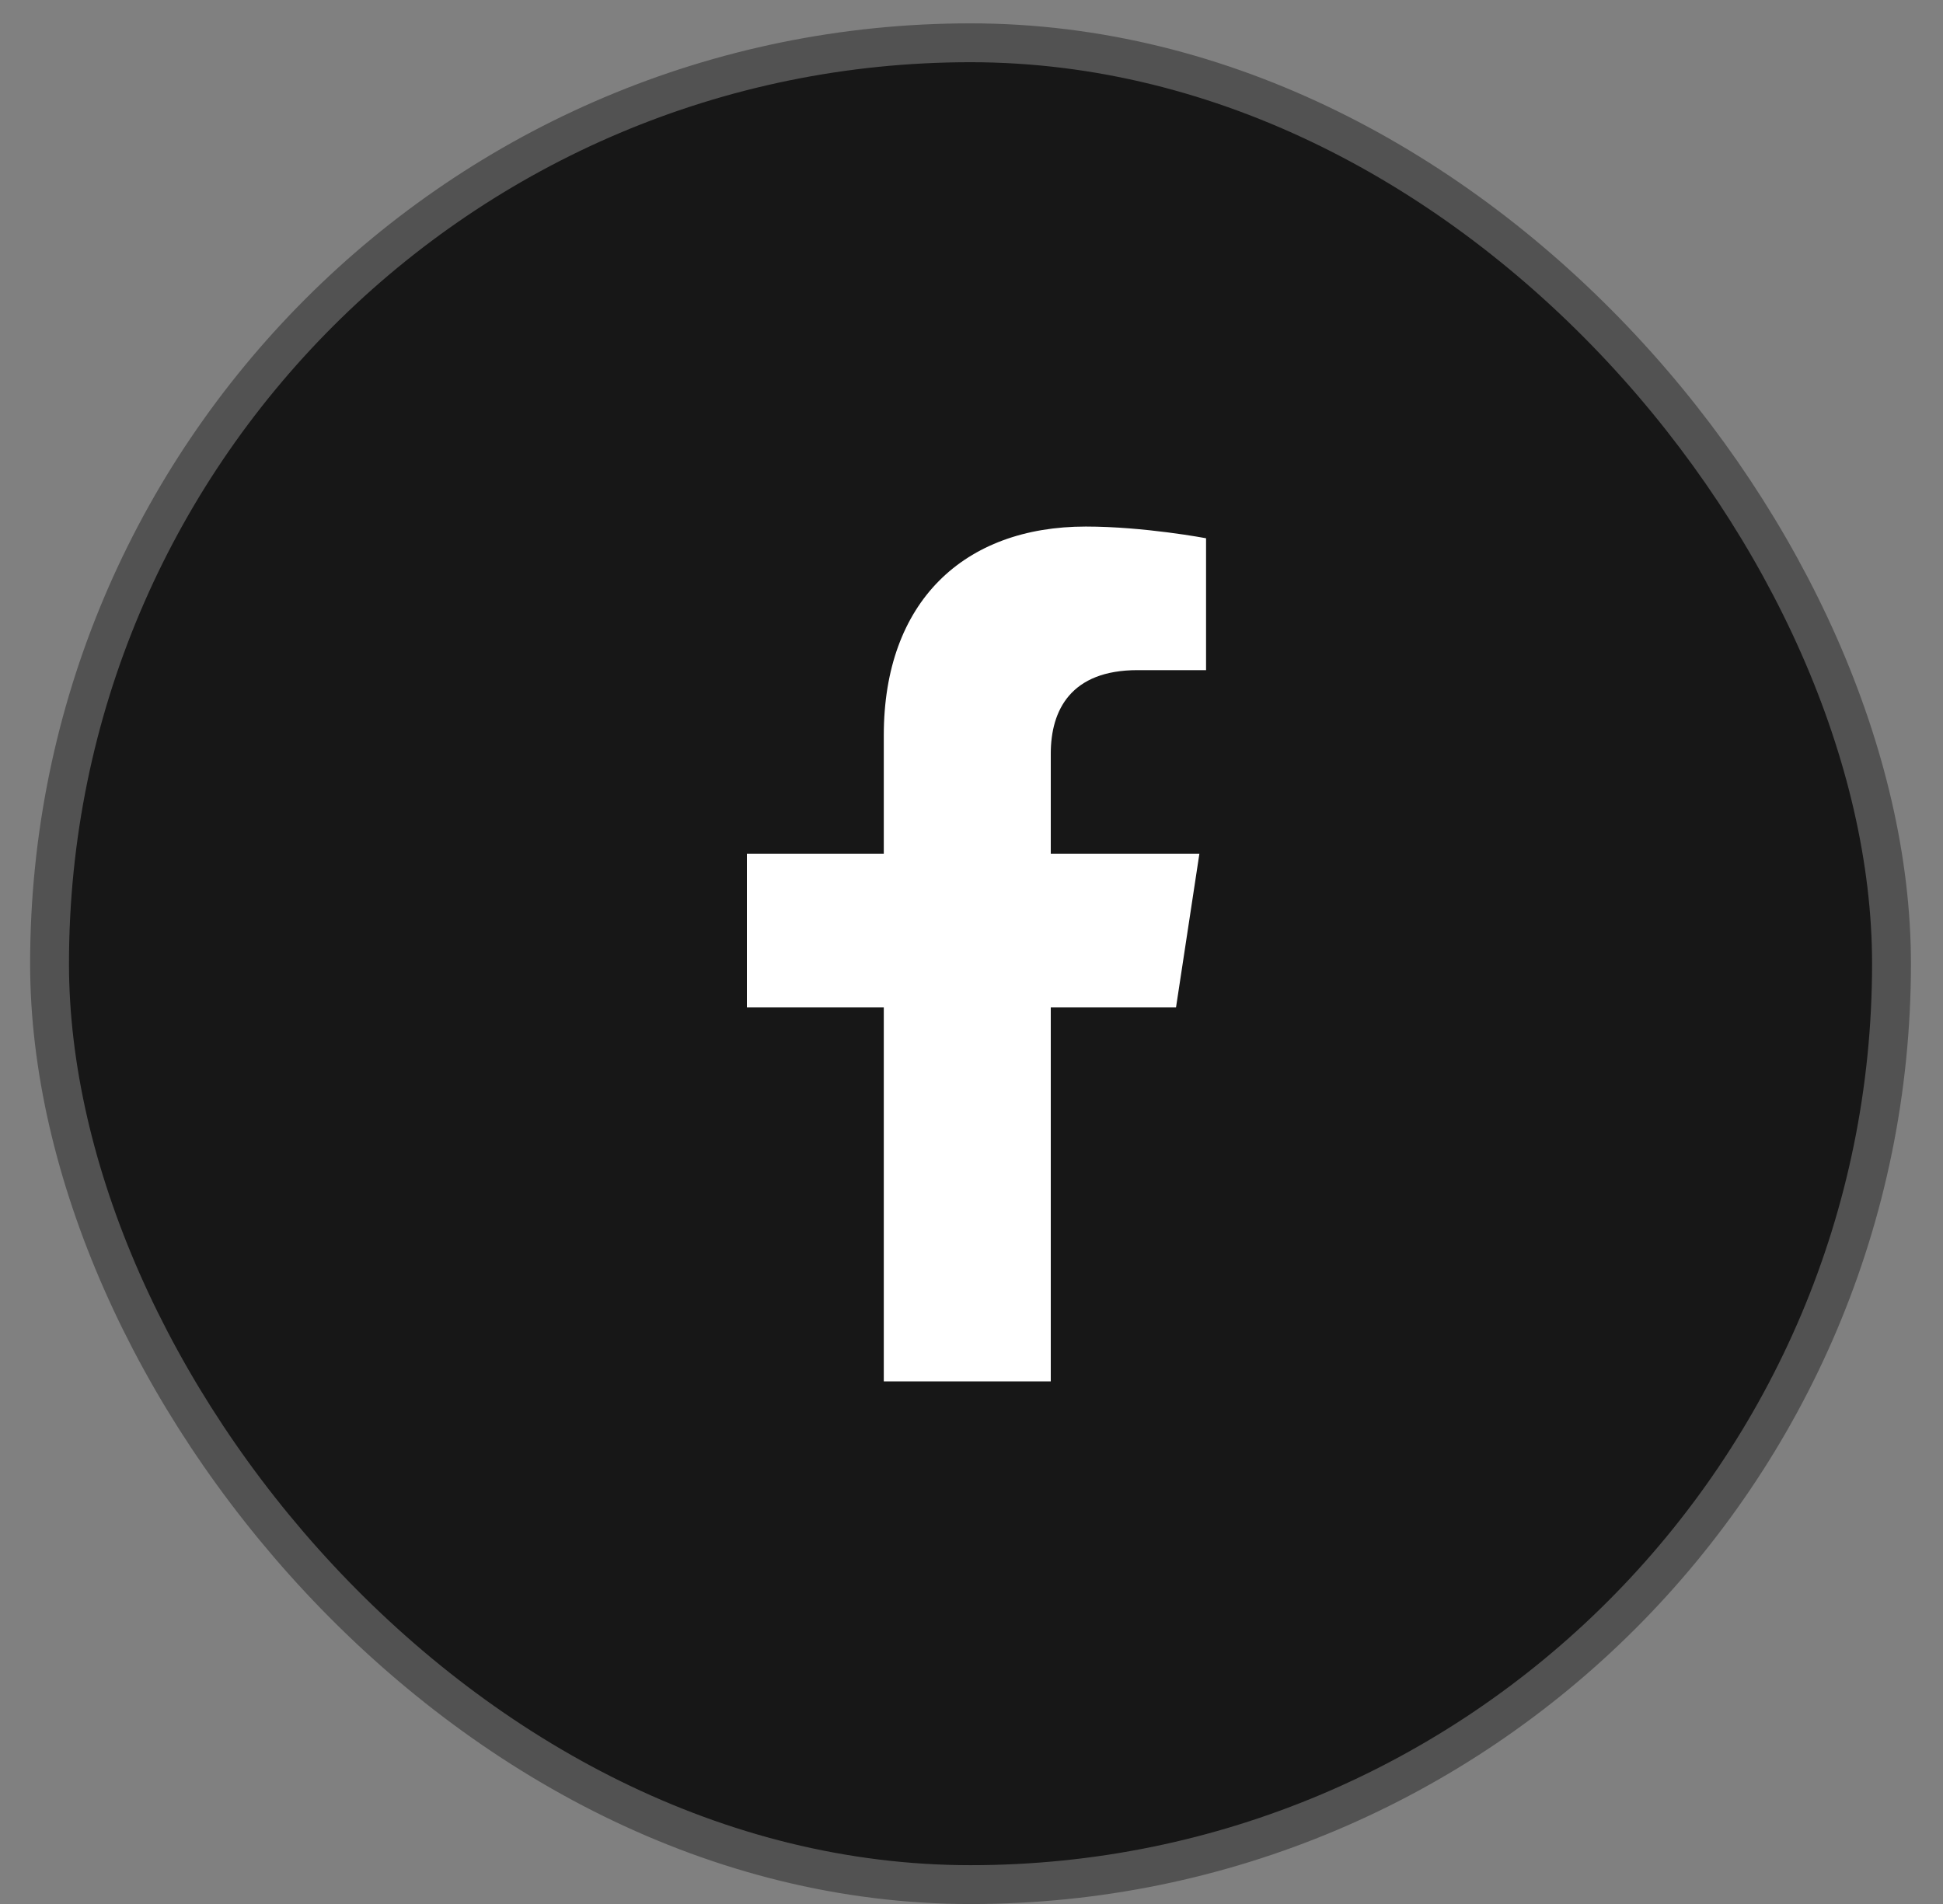 <svg width="50" height="49" viewBox="0 0 50 49" fill="none" xmlns="http://www.w3.org/2000/svg">
<rect x="0" y="0" width="50" height="49" fill="#808080" stroke="none"/>
<rect x="1.275" y="1.101" width="47.4" height="47.4" rx="23.7" fill="#171717"/>
<rect x="1.275" y="1.101" width="47.4" height="47.4" rx="23.7" stroke="#525252"/>
<path d="M30.263 25.926H27.04V35.551H22.743V25.926H19.22V21.973H22.743V18.922C22.743 15.484 24.805 13.551 27.942 13.551C29.446 13.551 31.036 13.852 31.036 13.852V17.246H29.274C27.555 17.246 27.04 18.277 27.04 19.395V21.973H30.864L30.263 25.926Z" fill="white"/>
</svg>
